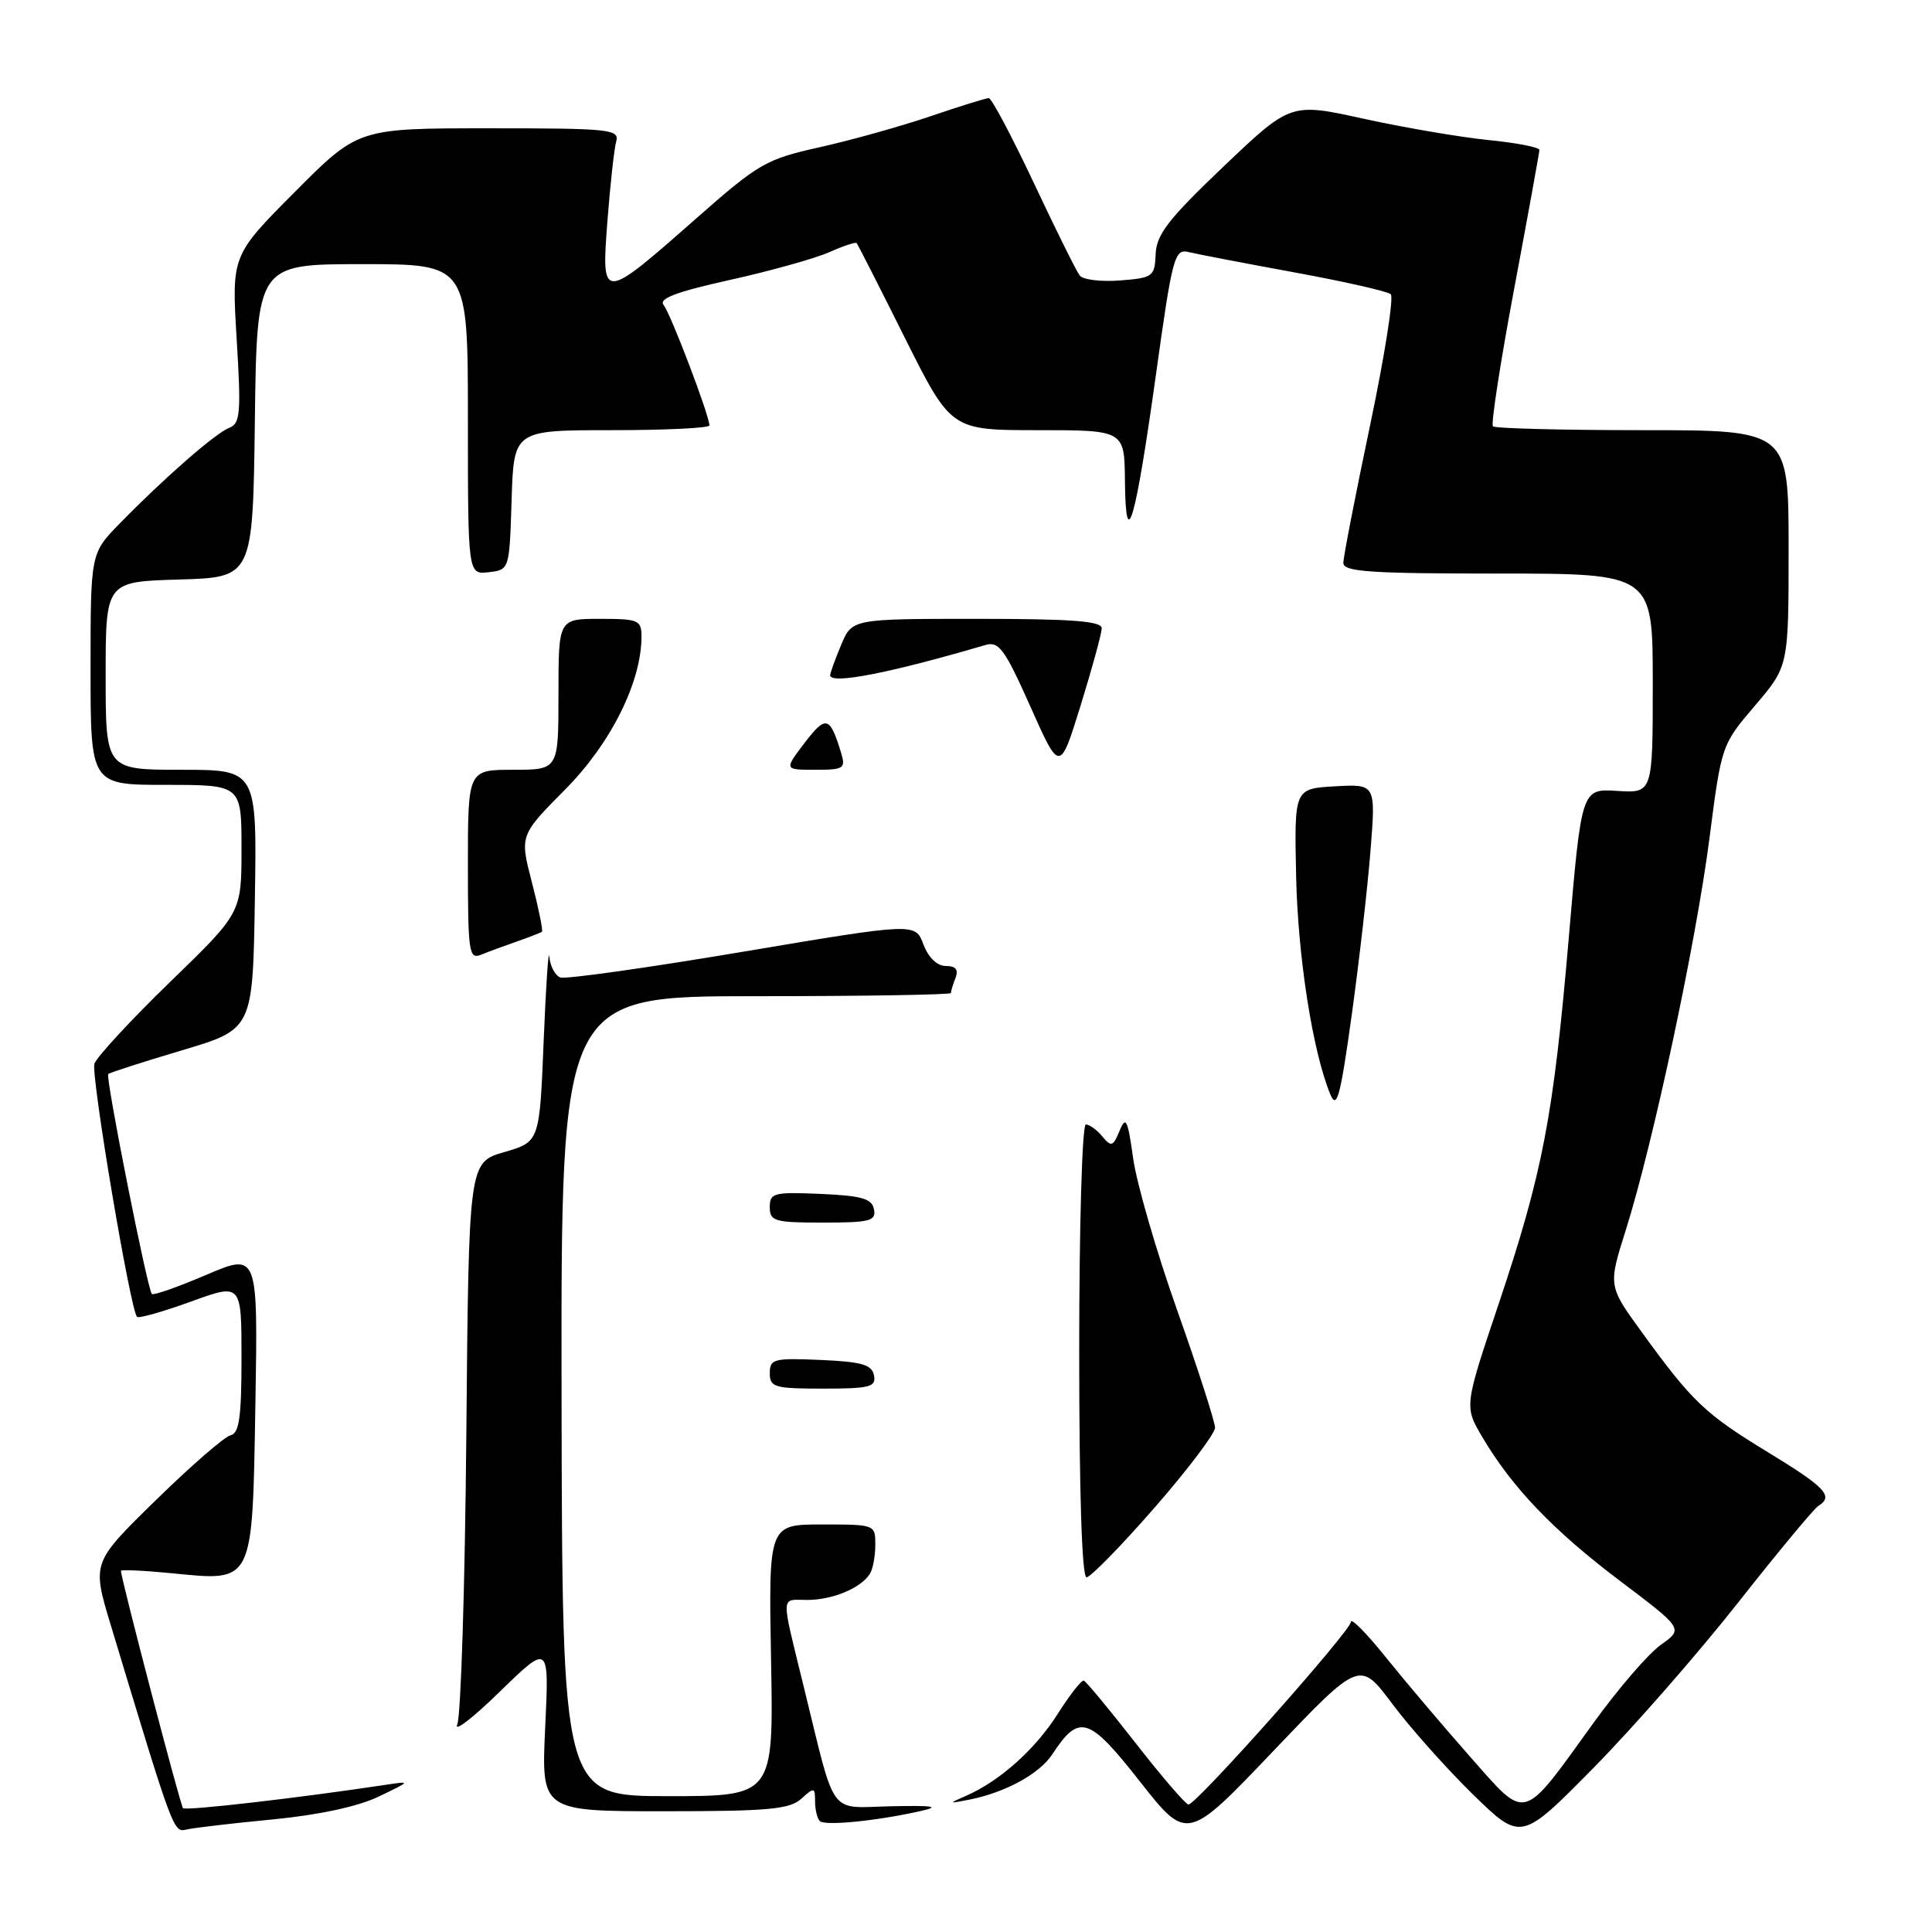<?xml version="1.0" encoding="UTF-8" standalone="no"?>
<!DOCTYPE svg PUBLIC "-//W3C//DTD SVG 1.1//EN" "http://www.w3.org/Graphics/SVG/1.1/DTD/svg11.dtd" >
<svg xmlns="http://www.w3.org/2000/svg" xmlns:xlink="http://www.w3.org/1999/xlink" version="1.1" viewBox="0 0 256 256">
 <g >
 <path fill="currentColor"
d=" M 184.47 225.75 C 186.83 228.91 191.64 234.31 195.15 237.75 C 201.55 243.99 201.55 243.99 211.15 234.25 C 216.43 228.89 225.05 219.03 230.31 212.35 C 235.58 205.66 240.36 199.90 240.94 199.54 C 243.01 198.26 241.91 197.09 234.25 192.42 C 225.91 187.34 224.23 185.74 217.49 176.44 C 213.09 170.38 213.09 170.38 215.44 162.94 C 219.05 151.49 224.73 124.88 226.51 111.10 C 228.10 98.74 228.12 98.68 232.55 93.49 C 237.00 88.28 237.00 88.28 237.00 72.64 C 237.00 57.00 237.00 57.00 217.67 57.00 C 207.03 57.00 198.10 56.77 197.82 56.49 C 197.54 56.21 198.81 47.99 200.64 38.24 C 202.47 28.48 203.97 20.21 203.98 19.87 C 203.99 19.52 200.96 18.93 197.25 18.56 C 193.54 18.19 186.12 16.92 180.76 15.75 C 171.02 13.60 171.02 13.60 162.14 22.05 C 154.85 28.99 153.24 31.06 153.13 33.65 C 153.01 36.65 152.78 36.82 148.43 37.16 C 145.91 37.36 143.50 37.07 143.07 36.51 C 142.64 35.96 139.90 30.44 136.99 24.25 C 134.07 18.06 131.39 13.00 131.02 13.00 C 130.65 13.00 127.15 14.09 123.25 15.42 C 119.34 16.74 112.75 18.59 108.60 19.51 C 101.51 21.09 100.53 21.65 92.28 28.92 C 79.71 39.99 79.67 39.99 80.49 29.25 C 80.86 24.44 81.38 19.71 81.65 18.75 C 82.10 17.13 80.83 17.00 64.80 17.00 C 47.46 17.00 47.46 17.00 39.07 25.43 C 30.69 33.85 30.69 33.85 31.36 44.95 C 31.96 54.72 31.84 56.12 30.39 56.68 C 28.56 57.38 21.66 63.42 15.81 69.42 C 12.00 73.33 12.00 73.33 12.00 88.67 C 12.00 104.00 12.00 104.00 22.00 104.00 C 32.00 104.00 32.00 104.00 32.00 112.47 C 32.00 120.95 32.00 120.95 22.51 130.14 C 17.30 135.20 12.80 140.07 12.51 140.95 C 12.03 142.47 17.27 173.61 18.16 174.49 C 18.39 174.72 21.59 173.81 25.29 172.47 C 32.00 170.03 32.00 170.03 32.00 179.94 C 32.00 187.76 31.70 189.92 30.56 190.18 C 29.76 190.35 25.30 194.23 20.65 198.78 C 12.18 207.06 12.18 207.06 14.66 215.28 C 23.08 243.14 22.97 242.82 24.76 242.41 C 25.72 242.19 30.85 241.59 36.17 241.08 C 42.24 240.49 47.46 239.37 50.17 238.06 C 54.47 236.00 54.47 235.99 51.09 236.50 C 39.42 238.26 24.63 239.96 24.25 239.59 C 23.90 239.24 16.12 209.49 16.02 208.15 C 16.01 207.96 19.04 208.10 22.75 208.46 C 33.68 209.54 33.43 210.04 33.84 186.09 C 34.18 166.01 34.18 166.01 27.34 168.92 C 23.58 170.53 20.34 171.67 20.12 171.46 C 19.54 170.87 13.95 142.72 14.34 142.32 C 14.53 142.13 18.92 140.72 24.09 139.18 C 33.50 136.38 33.50 136.38 33.77 119.19 C 34.05 102.00 34.05 102.00 24.02 102.00 C 14.00 102.00 14.00 102.00 14.00 89.54 C 14.00 77.07 14.00 77.07 23.75 76.79 C 33.50 76.50 33.50 76.50 33.77 55.75 C 34.04 35.00 34.04 35.00 48.02 35.00 C 62.00 35.00 62.00 35.00 62.00 55.57 C 62.00 76.13 62.00 76.13 64.75 75.82 C 67.50 75.50 67.50 75.50 67.79 66.25 C 68.08 57.00 68.08 57.00 81.04 57.00 C 88.17 57.00 94.00 56.72 94.00 56.37 C 94.00 55.06 88.85 41.52 87.93 40.41 C 87.23 39.57 89.61 38.67 96.73 37.09 C 102.10 35.90 108.02 34.24 109.87 33.42 C 111.73 32.59 113.37 32.05 113.51 32.21 C 113.65 32.37 116.53 38.01 119.89 44.75 C 126.02 57.00 126.02 57.00 137.51 57.00 C 149.00 57.00 149.00 57.00 149.06 63.75 C 149.16 73.63 150.44 69.21 153.18 49.57 C 155.35 33.97 155.63 32.95 157.50 33.40 C 158.60 33.67 164.90 34.88 171.50 36.09 C 178.10 37.30 183.85 38.60 184.28 38.98 C 184.71 39.35 183.47 47.20 181.53 56.42 C 179.59 65.64 178.00 73.82 178.00 74.59 C 178.00 75.76 181.53 76.00 198.50 76.00 C 219.00 76.00 219.00 76.00 219.00 90.55 C 219.00 105.10 219.00 105.10 214.28 104.80 C 209.56 104.50 209.56 104.50 207.87 124.28 C 205.83 148.05 204.42 155.37 198.53 172.93 C 194.02 186.36 194.02 186.36 196.42 190.43 C 200.38 197.13 205.84 202.82 214.69 209.50 C 223.06 215.82 223.06 215.82 220.07 217.95 C 218.42 219.12 214.41 223.77 211.15 228.29 C 201.54 241.60 202.39 241.36 194.81 232.79 C 191.27 228.78 186.26 222.87 183.68 219.66 C 181.11 216.45 179.00 214.31 179.00 214.91 C 179.00 216.08 158.54 239.10 157.48 239.11 C 157.13 239.12 153.99 235.47 150.50 231.00 C 147.01 226.53 143.91 222.79 143.61 222.69 C 143.31 222.59 141.75 224.58 140.14 227.12 C 137.16 231.82 132.43 236.04 127.97 237.97 C 125.63 238.99 125.66 239.01 128.50 238.45 C 133.25 237.50 137.75 235.03 139.44 232.45 C 142.99 227.03 144.26 227.42 151.03 236.04 C 157.30 244.01 157.30 244.01 168.73 232.01 C 180.17 220.01 180.17 220.01 184.47 225.75 Z  M 122.00 239.97 C 124.66 239.37 123.72 239.22 118.05 239.34 C 109.67 239.52 110.82 241.10 106.50 223.50 C 103.43 210.94 103.39 212.00 106.95 212.00 C 110.27 212.00 113.98 210.48 115.23 208.60 C 115.64 208.00 115.98 206.26 115.98 204.75 C 116.00 202.01 115.98 202.00 108.92 202.00 C 101.84 202.00 101.84 202.00 102.17 220.00 C 102.50 238.00 102.50 238.00 88.50 238.00 C 74.50 238.00 74.50 238.00 74.41 185.00 C 74.33 132.00 74.33 132.00 100.16 132.00 C 114.37 132.00 126.00 131.81 126.00 131.58 C 126.00 131.35 126.27 130.45 126.61 129.58 C 127.03 128.48 126.64 128.00 125.33 128.00 C 124.17 128.00 123.02 126.89 122.36 125.14 C 121.28 122.27 121.28 122.27 98.39 126.12 C 85.80 128.24 74.94 129.77 74.25 129.52 C 73.56 129.27 72.91 128.04 72.79 126.78 C 72.68 125.53 72.34 130.53 72.04 137.90 C 71.50 151.30 71.50 151.30 66.81 152.66 C 62.11 154.03 62.11 154.03 61.79 190.26 C 61.61 210.19 61.07 227.40 60.59 228.50 C 60.11 229.60 62.66 227.64 66.24 224.14 C 72.77 217.79 72.77 217.79 72.24 228.89 C 71.72 240.00 71.72 240.00 88.03 240.00 C 101.81 240.00 104.63 239.74 106.17 238.35 C 107.88 236.79 108.00 236.82 108.00 238.68 C 108.00 239.77 108.28 240.95 108.63 241.30 C 109.30 241.97 116.20 241.28 122.00 239.97 Z  M 152.97 199.79 C 157.39 194.72 161.00 189.95 161.00 189.18 C 161.00 188.42 158.75 181.42 155.99 173.64 C 153.23 165.86 150.61 156.80 150.15 153.50 C 149.43 148.33 149.18 147.82 148.35 149.84 C 147.49 151.93 147.25 152.01 146.07 150.59 C 145.35 149.71 144.36 149.00 143.88 149.00 C 143.39 149.00 143.00 162.46 143.00 179.00 C 143.00 197.73 143.36 209.00 143.97 209.00 C 144.50 209.00 148.55 204.85 152.97 199.79 Z  M 115.81 182.25 C 115.54 180.83 114.22 180.44 108.74 180.20 C 102.52 179.93 102.00 180.07 102.00 181.95 C 102.00 183.82 102.61 184.00 109.07 184.00 C 115.27 184.00 116.11 183.78 115.81 182.25 Z  M 115.81 160.25 C 115.54 158.83 114.22 158.44 108.74 158.20 C 102.52 157.93 102.00 158.07 102.00 159.95 C 102.00 161.82 102.61 162.00 109.07 162.00 C 115.27 162.00 116.11 161.78 115.81 160.25 Z  M 181.60 112.69 C 182.30 103.89 182.30 103.89 176.90 104.19 C 171.50 104.50 171.50 104.50 171.74 116.00 C 171.97 126.78 173.92 139.29 176.27 145.00 C 177.13 147.09 177.60 145.38 179.11 134.50 C 180.10 127.35 181.22 117.54 181.60 112.69 Z  M 68.50 124.75 C 70.15 124.17 71.64 123.59 71.81 123.46 C 71.97 123.33 71.38 120.40 70.49 116.96 C 68.86 110.69 68.86 110.69 74.90 104.60 C 80.95 98.49 85.00 90.37 85.00 84.34 C 85.00 82.17 84.60 82.00 79.50 82.00 C 74.00 82.00 74.00 82.00 74.00 92.00 C 74.00 102.00 74.00 102.00 68.00 102.00 C 62.00 102.00 62.00 102.00 62.00 114.61 C 62.00 126.22 62.14 127.16 63.75 126.50 C 64.71 126.11 66.85 125.32 68.50 124.75 Z  M 111.45 99.75 C 109.96 94.88 109.44 94.74 106.62 98.43 C 103.90 102.00 103.90 102.00 108.02 102.00 C 111.82 102.00 112.08 101.83 111.45 99.75 Z  M 145.98 83.25 C 146.00 82.30 142.03 82.00 129.45 82.00 C 112.90 82.00 112.90 82.00 111.45 85.47 C 110.65 87.38 110.00 89.18 110.00 89.47 C 110.00 90.73 117.87 89.20 130.56 85.47 C 132.36 84.94 133.12 85.98 136.53 93.62 C 140.43 102.38 140.43 102.38 143.20 93.44 C 144.72 88.52 145.98 83.94 145.98 83.25 Z "/>
</g>
</svg>